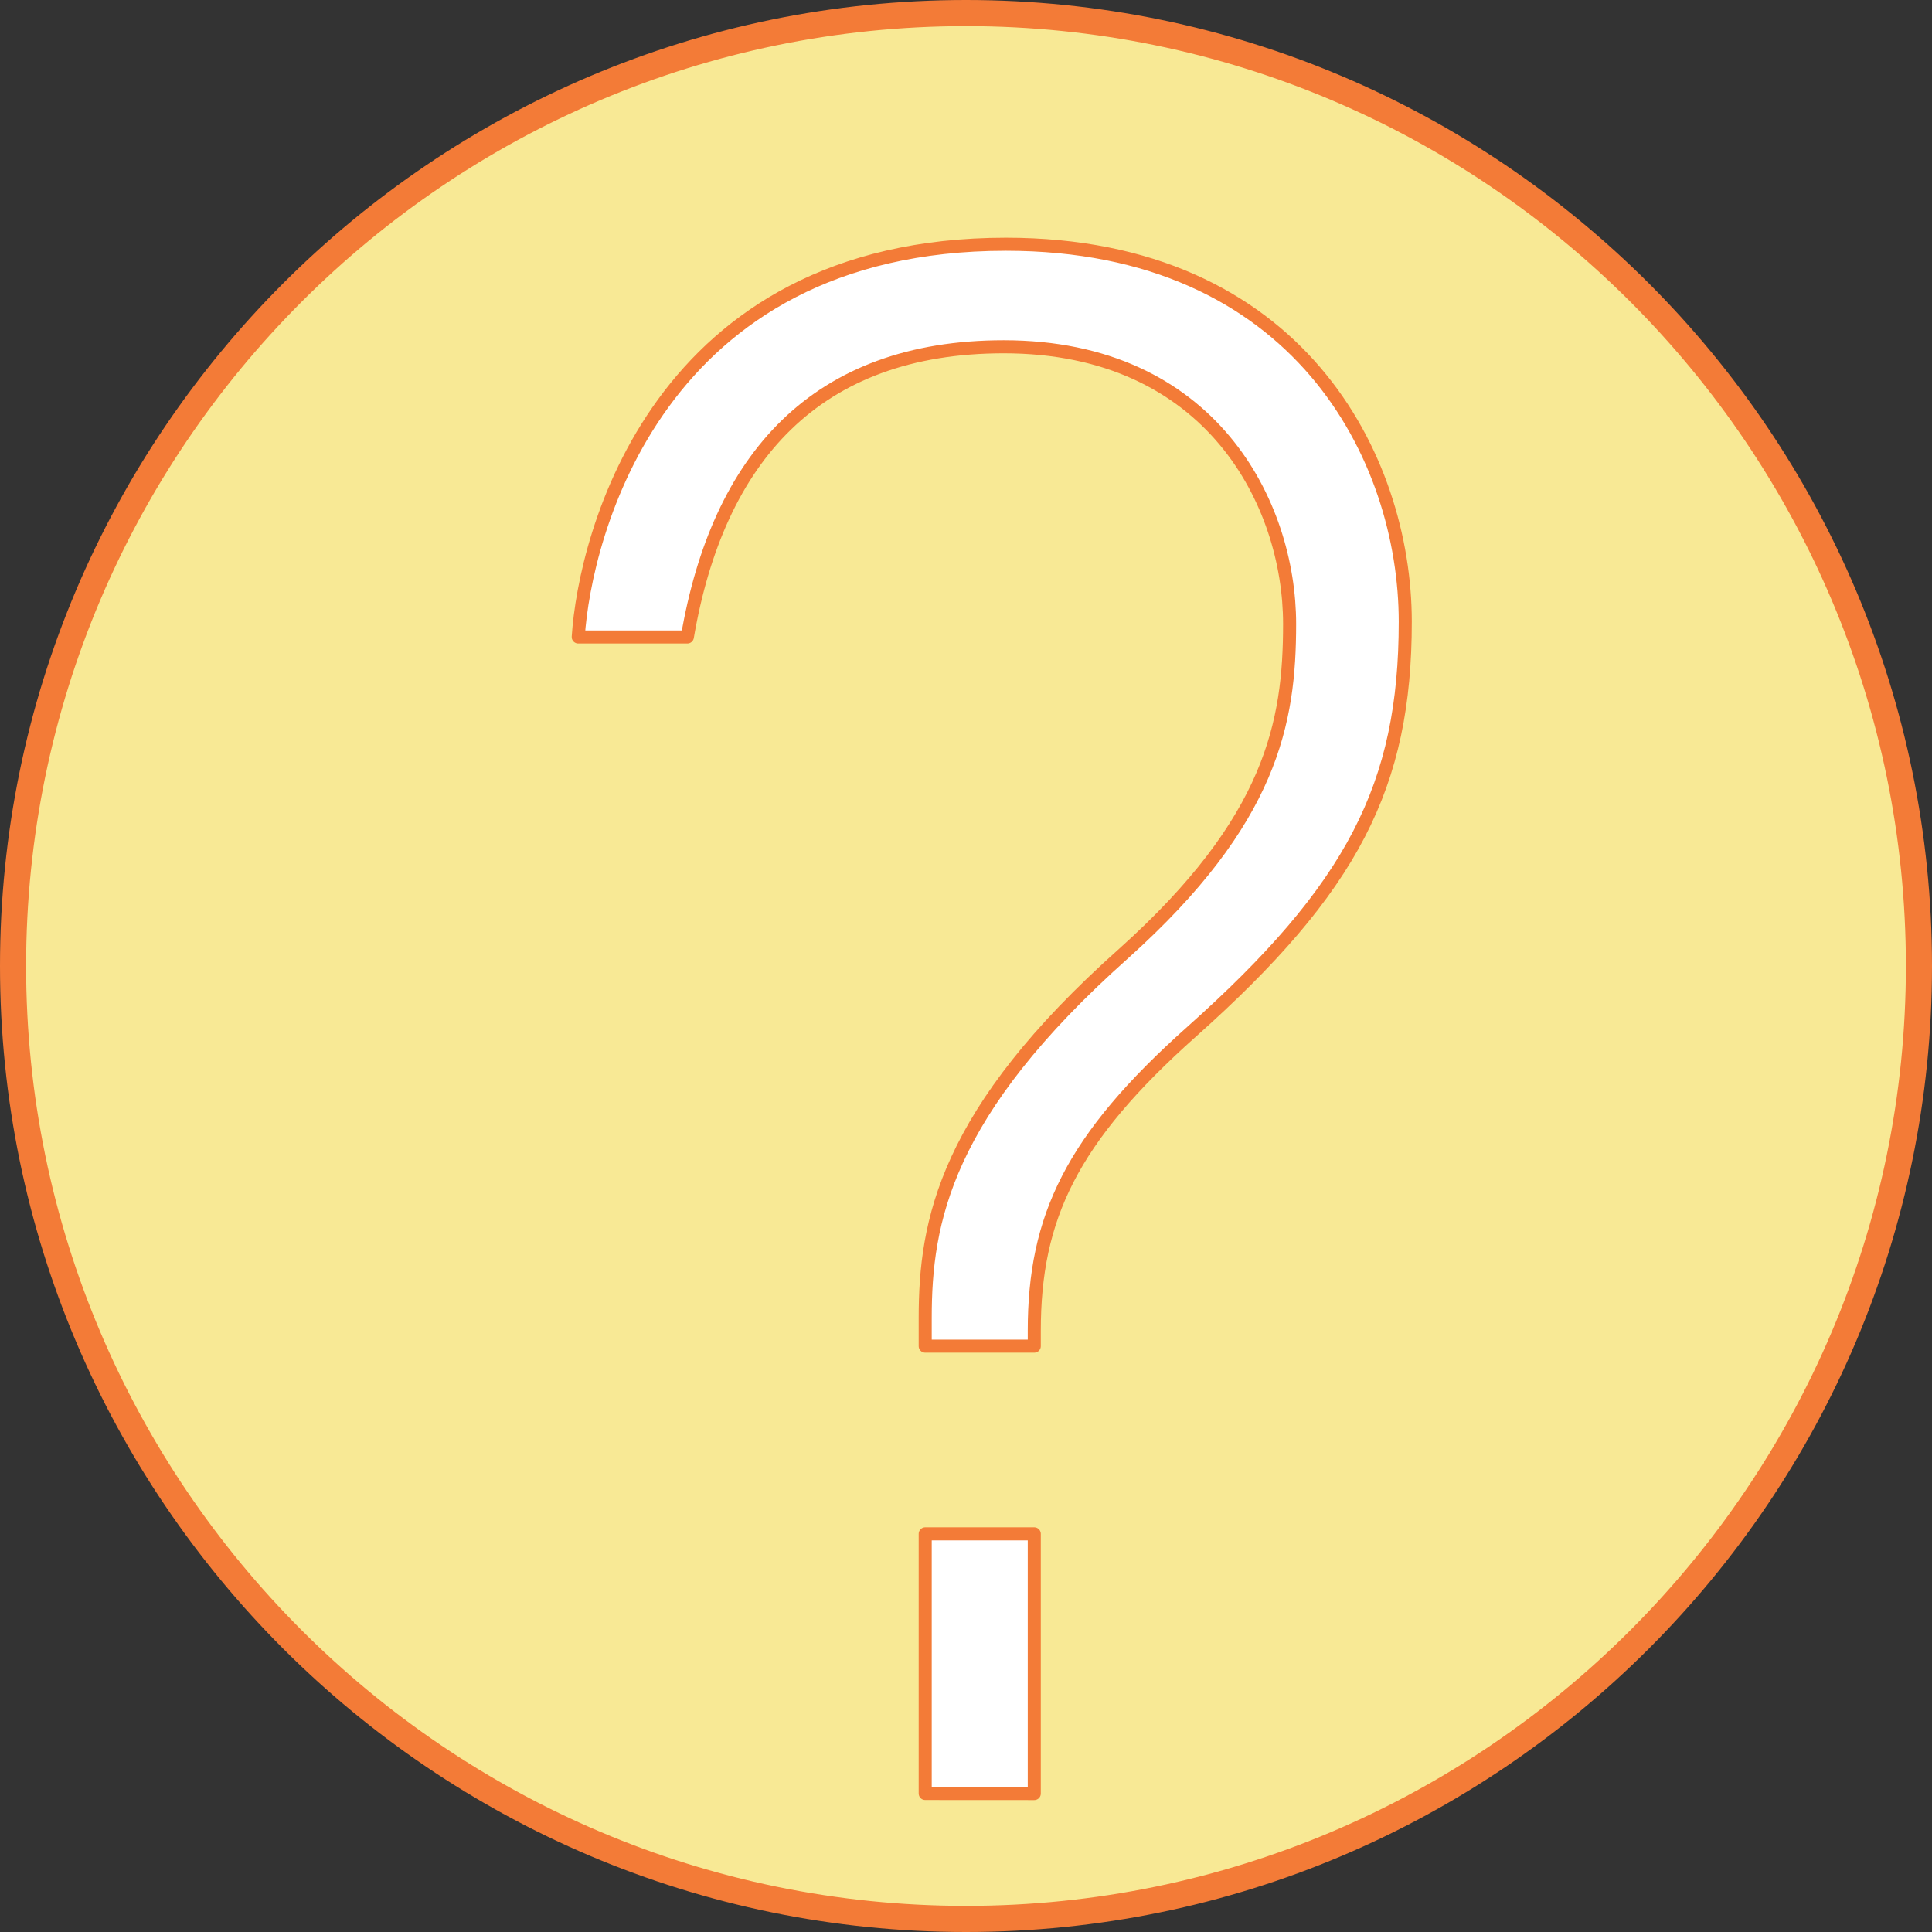 <svg id="Calque_1" data-name="Calque 1" xmlns="http://www.w3.org/2000/svg" viewBox="0 0 296 296"><rect x="0" y="0" width="296" height="296" fill="#333333" stroke="none"/><defs><style>.cls-1{fill:#f8e995;}.cls-2{fill:#f37b37;}.cls-3{fill:#fff;stroke:#f37b37;stroke-linecap:round;stroke-linejoin:round;stroke-width:2px;}</style></defs><title>Quiz_1</title><circle class="cls-1" cx="148" cy="148" r="146"/><path class="cls-2" d="M150,298C68.39,298,2,231.61,2,150S68.39,2,150,2,298,68.39,298,150,231.61,298,150,298ZM150,6C70.6,6,6,70.6,6,150S70.6,294,150,294,294,229.4,294,150,229.4,6,150,6Z" transform="translate(-2 -2)"/><path class="cls-3" d="M143.75,208.24V203.9c0-14.71,3-31.43,30.42-55.83,22.73-20.4,25.41-35.44,25.41-50.48,0-18.39-12-42.46-43.8-42.46C127,55.13,112,72.18,107.31,99.59H90.59c1-15.38,12-60.17,65.53-60.17,44.8,0,61.18,32.76,61.18,57.83s-8,40.79-32.77,62.85c-18.38,16.38-24.07,28.42-24.07,45.8v2.34Zm0,68.54V237h16.71v39.79Z" transform="translate(-2 -2)"/></svg>